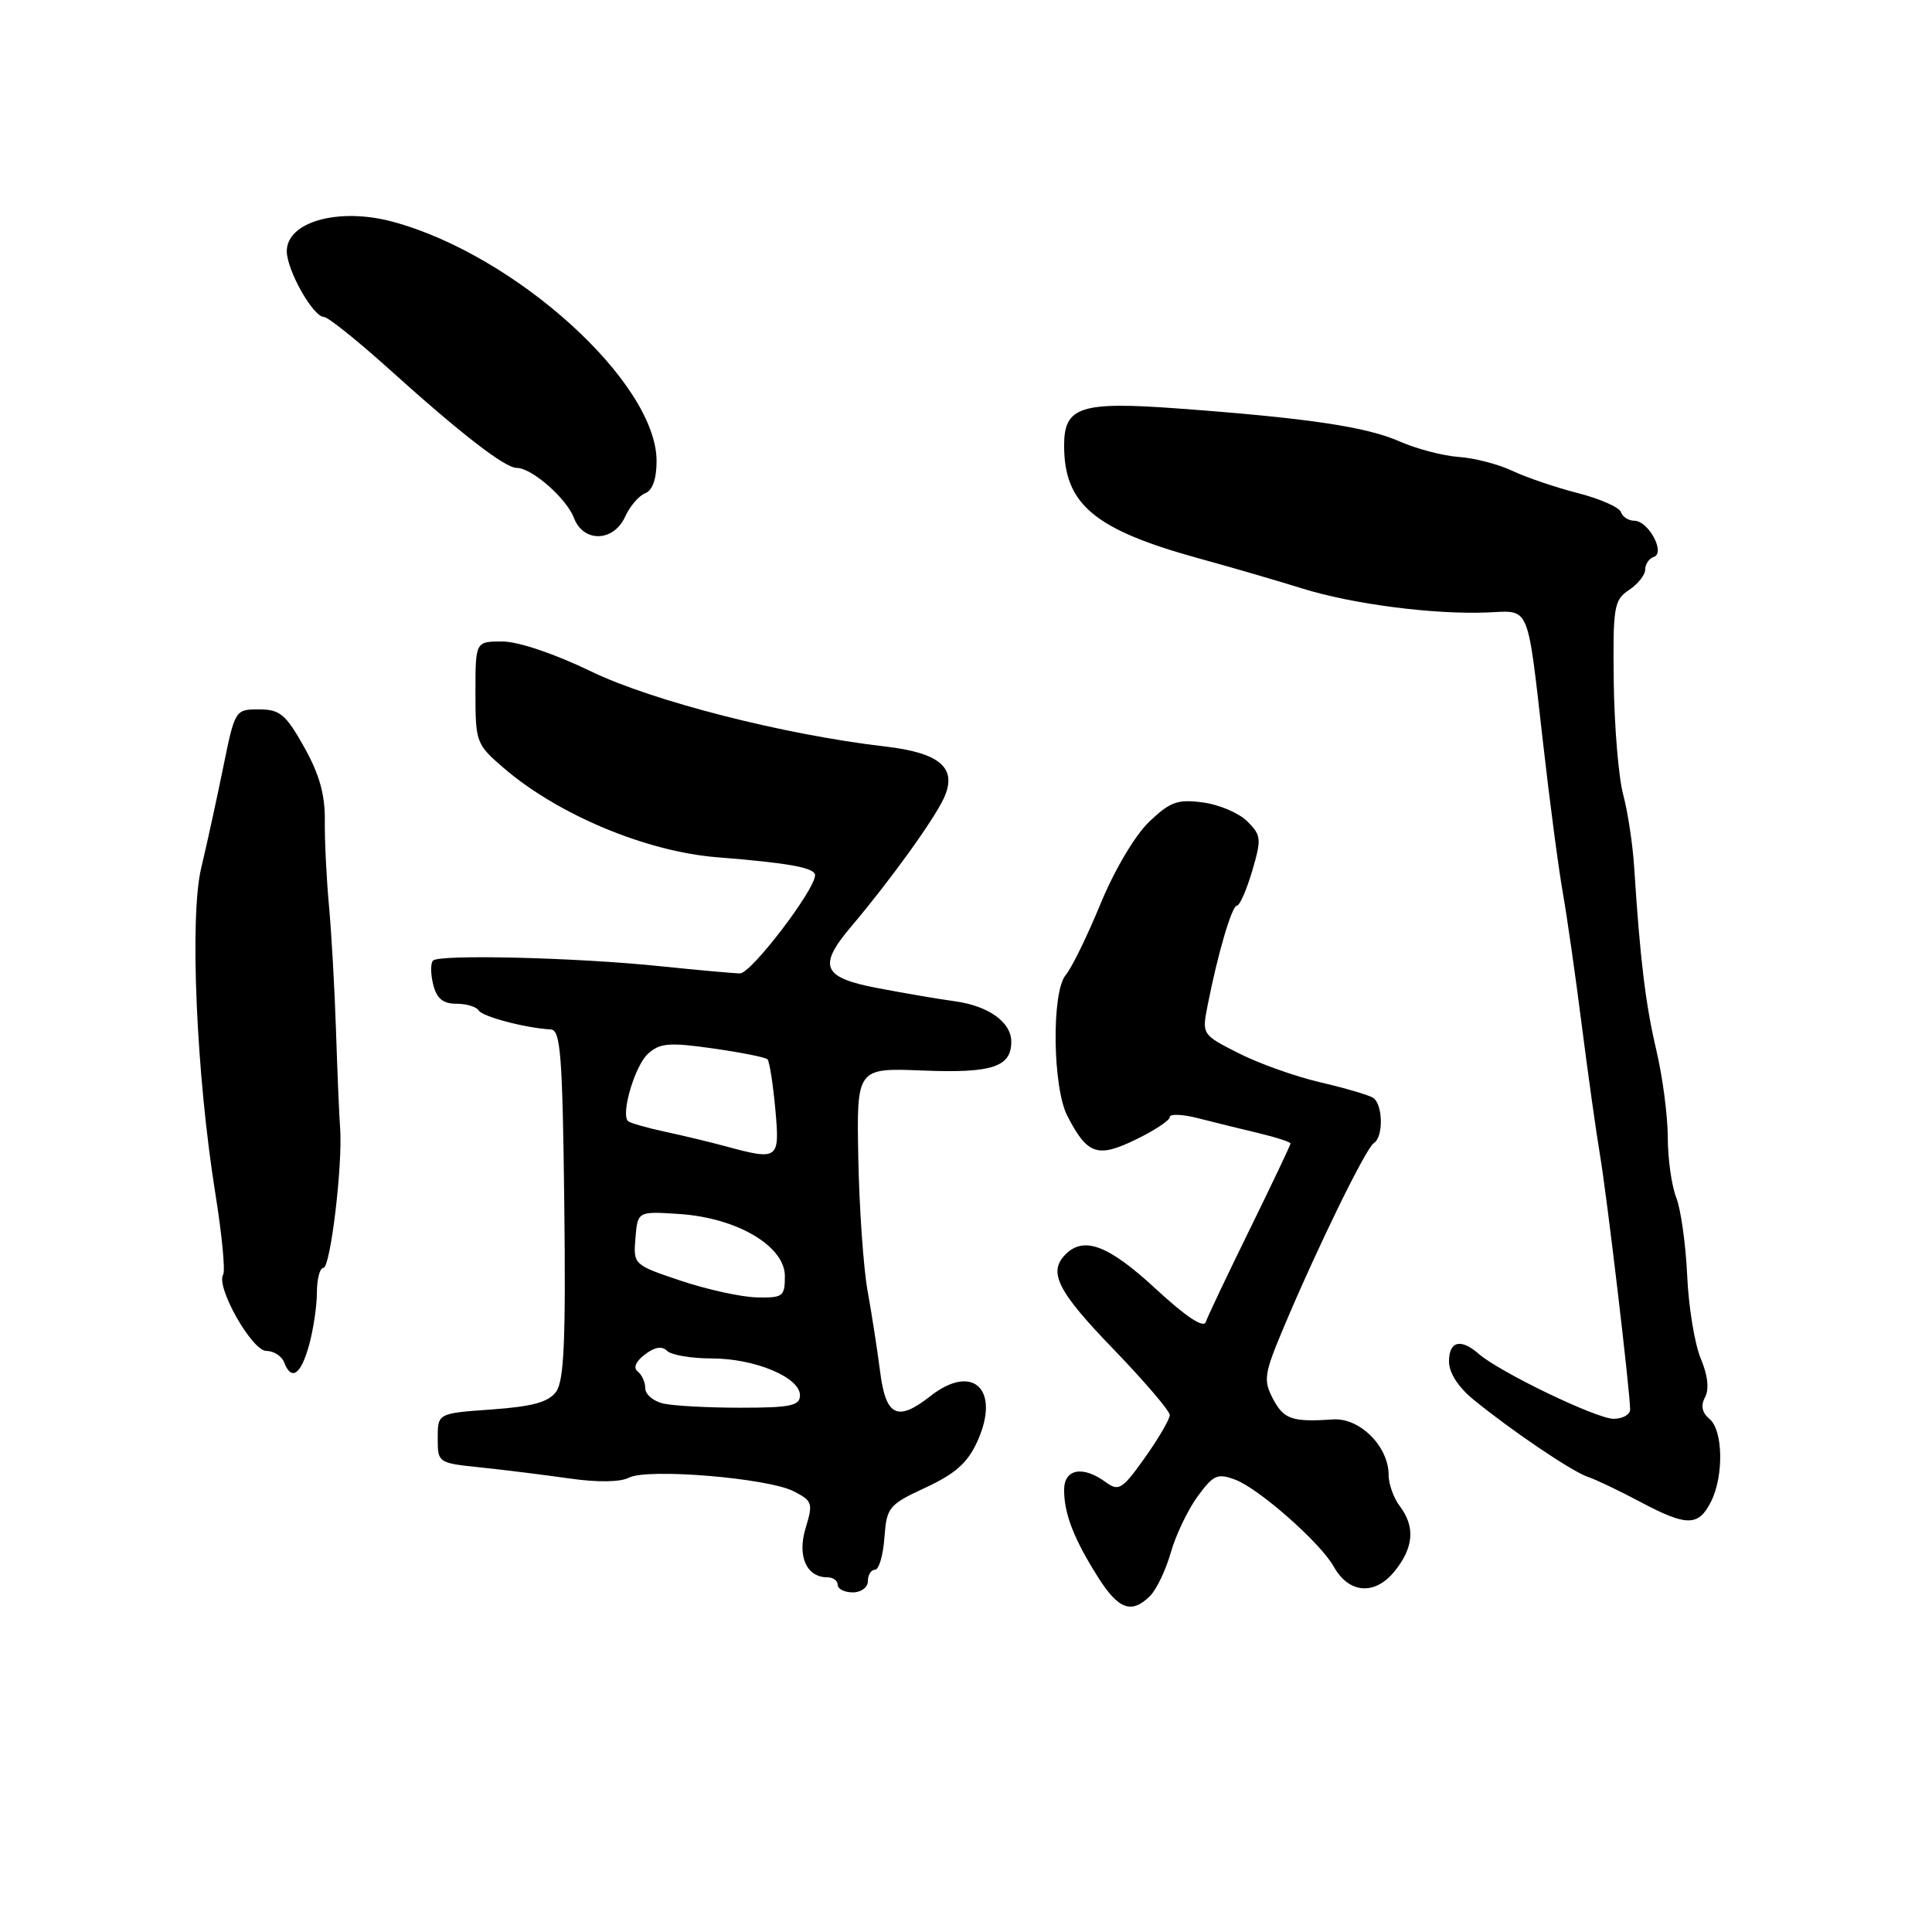 <?xml version="1.0" encoding="UTF-8" standalone="no"?>
<!DOCTYPE svg PUBLIC "-//W3C//DTD SVG 1.1//EN" "http://www.w3.org/Graphics/SVG/1.1/DTD/svg11.dtd" >
<svg xmlns="http://www.w3.org/2000/svg" xmlns:xlink="http://www.w3.org/1999/xlink" version="1.1" viewBox="0 0 256 256">
 <g >
 <path fill="currentColor"
d=" M 152.40 211.46 C 153.25 210.61 154.48 208.02 155.14 205.71 C 155.80 203.39 157.40 200.05 158.69 198.28 C 160.80 195.41 161.33 195.18 163.71 196.08 C 166.86 197.28 174.98 204.45 176.72 207.57 C 178.71 211.15 182.14 211.44 184.75 208.25 C 187.33 205.08 187.56 202.32 185.47 199.56 C 184.66 198.49 184.00 196.64 184.00 195.44 C 184.00 191.66 180.18 187.84 176.63 188.08 C 171.19 188.45 170.10 188.07 168.66 185.32 C 167.39 182.89 167.51 182.04 170.02 176.07 C 174.53 165.34 180.99 152.13 182.03 151.48 C 183.34 150.67 183.26 146.28 181.92 145.45 C 181.33 145.09 178.17 144.16 174.90 143.40 C 171.64 142.64 166.78 140.91 164.11 139.55 C 159.29 137.11 159.26 137.06 160.00 133.30 C 161.35 126.39 163.23 120.00 163.90 120.00 C 164.27 120.00 165.17 117.94 165.92 115.41 C 167.17 111.16 167.13 110.68 165.28 108.84 C 164.19 107.74 161.54 106.61 159.40 106.33 C 156.03 105.88 155.06 106.23 152.26 108.90 C 150.39 110.69 147.68 115.27 145.83 119.75 C 144.08 124.01 142.00 128.27 141.21 129.20 C 139.32 131.44 139.47 144.08 141.43 147.87 C 144.08 153.00 145.42 153.46 150.47 151.01 C 152.96 149.81 155.00 148.46 155.00 148.02 C 155.00 147.57 156.69 147.64 158.75 148.17 C 160.81 148.70 164.41 149.58 166.75 150.14 C 169.09 150.70 171.00 151.32 171.00 151.52 C 171.00 151.72 168.57 156.83 165.61 162.87 C 162.64 168.92 160.01 174.46 159.77 175.18 C 159.48 176.03 157.12 174.46 153.11 170.75 C 146.90 165.01 143.64 163.76 141.20 166.20 C 138.84 168.56 140.10 171.07 147.50 178.73 C 151.62 183.00 155.00 186.95 155.00 187.50 C 155.00 188.05 153.52 190.59 151.71 193.14 C 148.70 197.37 148.24 197.65 146.51 196.39 C 143.47 194.16 141.00 194.63 141.00 197.43 C 141.00 200.58 142.30 203.93 145.47 208.95 C 148.21 213.29 149.94 213.91 152.40 211.46 Z  M 115.00 209.50 C 115.00 208.68 115.42 208.00 115.94 208.00 C 116.46 208.00 117.02 206.09 117.19 203.75 C 117.49 199.70 117.75 199.39 122.67 197.10 C 126.62 195.26 128.23 193.82 129.52 190.96 C 132.61 184.10 128.91 180.57 123.27 185.00 C 118.91 188.43 117.37 187.68 116.62 181.75 C 116.25 178.86 115.50 174.03 114.95 171.00 C 114.41 167.97 113.86 160.10 113.73 153.50 C 113.50 141.50 113.50 141.50 122.27 141.85 C 131.44 142.22 134.00 141.39 134.00 138.03 C 134.00 135.44 130.98 133.28 126.50 132.67 C 124.30 132.37 119.69 131.58 116.25 130.92 C 108.97 129.53 108.33 128.04 112.78 122.78 C 117.91 116.73 123.82 108.53 125.09 105.71 C 126.88 101.76 124.57 99.75 117.25 98.91 C 103.95 97.37 86.43 92.90 78.31 88.96 C 73.47 86.62 68.66 85.00 66.56 85.00 C 63.00 85.00 63.00 85.00 63.00 91.77 C 63.00 98.36 63.10 98.63 66.75 101.77 C 73.97 107.97 85.60 112.83 95.00 113.59 C 104.56 114.35 108.00 114.98 108.00 115.97 C 108.00 117.90 99.52 129.00 98.06 128.98 C 97.20 128.97 92.45 128.54 87.50 128.03 C 76.49 126.88 58.23 126.43 57.38 127.28 C 57.04 127.63 57.05 129.05 57.40 130.45 C 57.86 132.31 58.70 133.00 60.46 133.00 C 61.79 133.00 63.13 133.40 63.43 133.89 C 63.94 134.72 69.63 136.22 73.00 136.41 C 74.28 136.49 74.54 139.89 74.77 159.53 C 74.98 177.57 74.74 182.97 73.69 184.41 C 72.68 185.79 70.58 186.37 65.17 186.76 C 58.00 187.27 58.00 187.27 58.00 190.56 C 58.00 193.84 58.03 193.86 63.75 194.45 C 66.91 194.78 72.20 195.44 75.50 195.91 C 79.19 196.44 82.21 196.39 83.34 195.80 C 85.77 194.52 101.71 195.84 105.16 197.60 C 107.65 198.87 107.75 199.19 106.76 202.44 C 105.61 206.17 106.85 209.00 109.62 209.00 C 110.38 209.00 111.00 209.45 111.00 210.00 C 111.00 210.55 111.90 211.00 113.00 211.00 C 114.11 211.00 115.00 210.33 115.00 209.50 Z  M 226.71 198.99 C 228.43 195.59 228.32 189.51 226.52 188.02 C 225.52 187.18 225.33 186.26 225.93 185.13 C 226.50 184.06 226.29 182.23 225.35 179.99 C 224.55 178.07 223.74 173.13 223.56 169.00 C 223.37 164.88 222.72 160.23 222.11 158.68 C 221.50 157.14 220.99 153.54 220.99 150.68 C 220.98 147.83 220.30 142.64 219.47 139.14 C 218.04 133.06 217.32 127.14 216.54 114.96 C 216.35 111.91 215.69 107.56 215.08 105.29 C 214.47 103.02 213.91 96.31 213.83 90.38 C 213.71 80.39 213.86 79.50 215.85 78.18 C 217.03 77.40 218.00 76.17 218.00 75.46 C 218.00 74.75 218.51 74.00 219.14 73.79 C 220.72 73.26 218.42 69.00 216.55 69.00 C 215.79 69.00 214.99 68.48 214.78 67.85 C 214.57 67.22 212.01 66.09 209.08 65.34 C 206.15 64.59 202.26 63.27 200.42 62.40 C 198.59 61.53 195.38 60.69 193.30 60.55 C 191.21 60.40 187.70 59.48 185.50 58.51 C 181.07 56.55 173.29 55.39 156.00 54.12 C 143.18 53.18 141.00 53.89 141.00 59.01 C 141.00 66.85 145.01 70.19 159.00 74.03 C 163.12 75.16 169.20 76.93 172.50 77.96 C 179.16 80.05 190.02 81.46 197.17 81.15 C 202.79 80.91 202.34 79.85 204.47 98.50 C 205.34 106.20 206.52 115.13 207.09 118.34 C 207.65 121.54 208.78 129.42 209.59 135.84 C 210.41 142.25 211.49 149.97 212.00 153.00 C 212.93 158.50 215.99 184.39 216.00 186.75 C 216.00 187.44 215.02 188.00 213.81 188.00 C 211.55 188.00 198.70 181.81 195.92 179.38 C 193.55 177.31 192.00 177.71 192.00 180.40 C 192.00 181.90 193.22 183.80 195.25 185.46 C 200.30 189.58 208.30 194.99 210.37 195.68 C 211.40 196.02 214.55 197.52 217.37 199.02 C 223.51 202.28 225.05 202.27 226.71 198.99 Z  M 40.95 178.25 C 41.52 176.19 41.99 173.04 41.99 171.25 C 42.00 169.46 42.38 168.00 42.85 168.00 C 43.79 168.00 45.42 154.32 45.07 149.50 C 44.94 147.85 44.70 142.00 44.52 136.50 C 44.34 131.00 43.92 123.58 43.59 120.00 C 43.26 116.42 43.01 111.36 43.04 108.74 C 43.08 105.30 42.32 102.59 40.30 98.99 C 37.86 94.64 37.09 94.00 34.32 94.00 C 31.15 94.00 31.13 94.04 29.56 101.75 C 28.69 106.01 27.39 111.98 26.66 115.01 C 25.10 121.51 26.02 142.55 28.55 158.25 C 29.41 163.61 29.87 168.40 29.57 168.89 C 28.57 170.50 33.38 178.99 35.28 179.00 C 36.26 179.00 37.32 179.68 37.64 180.50 C 38.61 183.03 39.86 182.18 40.95 178.25 Z  M 82.83 68.47 C 83.46 67.08 84.66 65.68 85.49 65.36 C 86.46 64.99 87.00 63.46 87.00 61.09 C 87.00 50.69 68.31 33.75 52.00 29.37 C 44.86 27.46 38.00 29.38 38.00 33.29 C 38.01 35.82 41.50 42.00 42.93 42.00 C 43.45 42.00 47.25 45.04 51.38 48.75 C 61.06 57.48 66.90 62.00 68.47 62.00 C 70.46 62.00 75.06 66.03 76.05 68.63 C 77.30 71.92 81.30 71.83 82.83 68.47 Z  M 87.86 185.97 C 86.56 185.66 85.50 184.76 85.50 183.95 C 85.50 183.15 85.05 182.15 84.50 181.73 C 83.88 181.26 84.24 180.39 85.45 179.48 C 86.75 178.48 87.72 178.32 88.40 179.00 C 88.95 179.55 91.60 180.00 94.30 180.00 C 100.00 180.00 106.00 182.50 106.00 184.88 C 106.00 186.27 104.77 186.53 98.11 186.53 C 93.78 186.53 89.17 186.28 87.86 185.97 Z  M 90.20 169.70 C 83.94 167.60 83.91 167.56 84.20 164.04 C 84.50 160.50 84.50 160.50 90.00 160.86 C 97.63 161.36 104.00 165.10 104.00 169.10 C 104.00 171.80 103.74 171.99 100.25 171.91 C 98.19 171.86 93.67 170.86 90.20 169.70 Z  M 96.00 151.85 C 94.08 151.33 90.51 150.47 88.08 149.95 C 85.65 149.43 83.46 148.79 83.21 148.55 C 82.24 147.57 84.14 141.18 85.87 139.62 C 87.43 138.21 88.68 138.10 94.45 138.92 C 98.17 139.45 101.43 140.10 101.69 140.36 C 101.96 140.63 102.42 143.58 102.73 146.92 C 103.34 153.70 103.20 153.80 96.00 151.85 Z "/>
</g>
</svg>